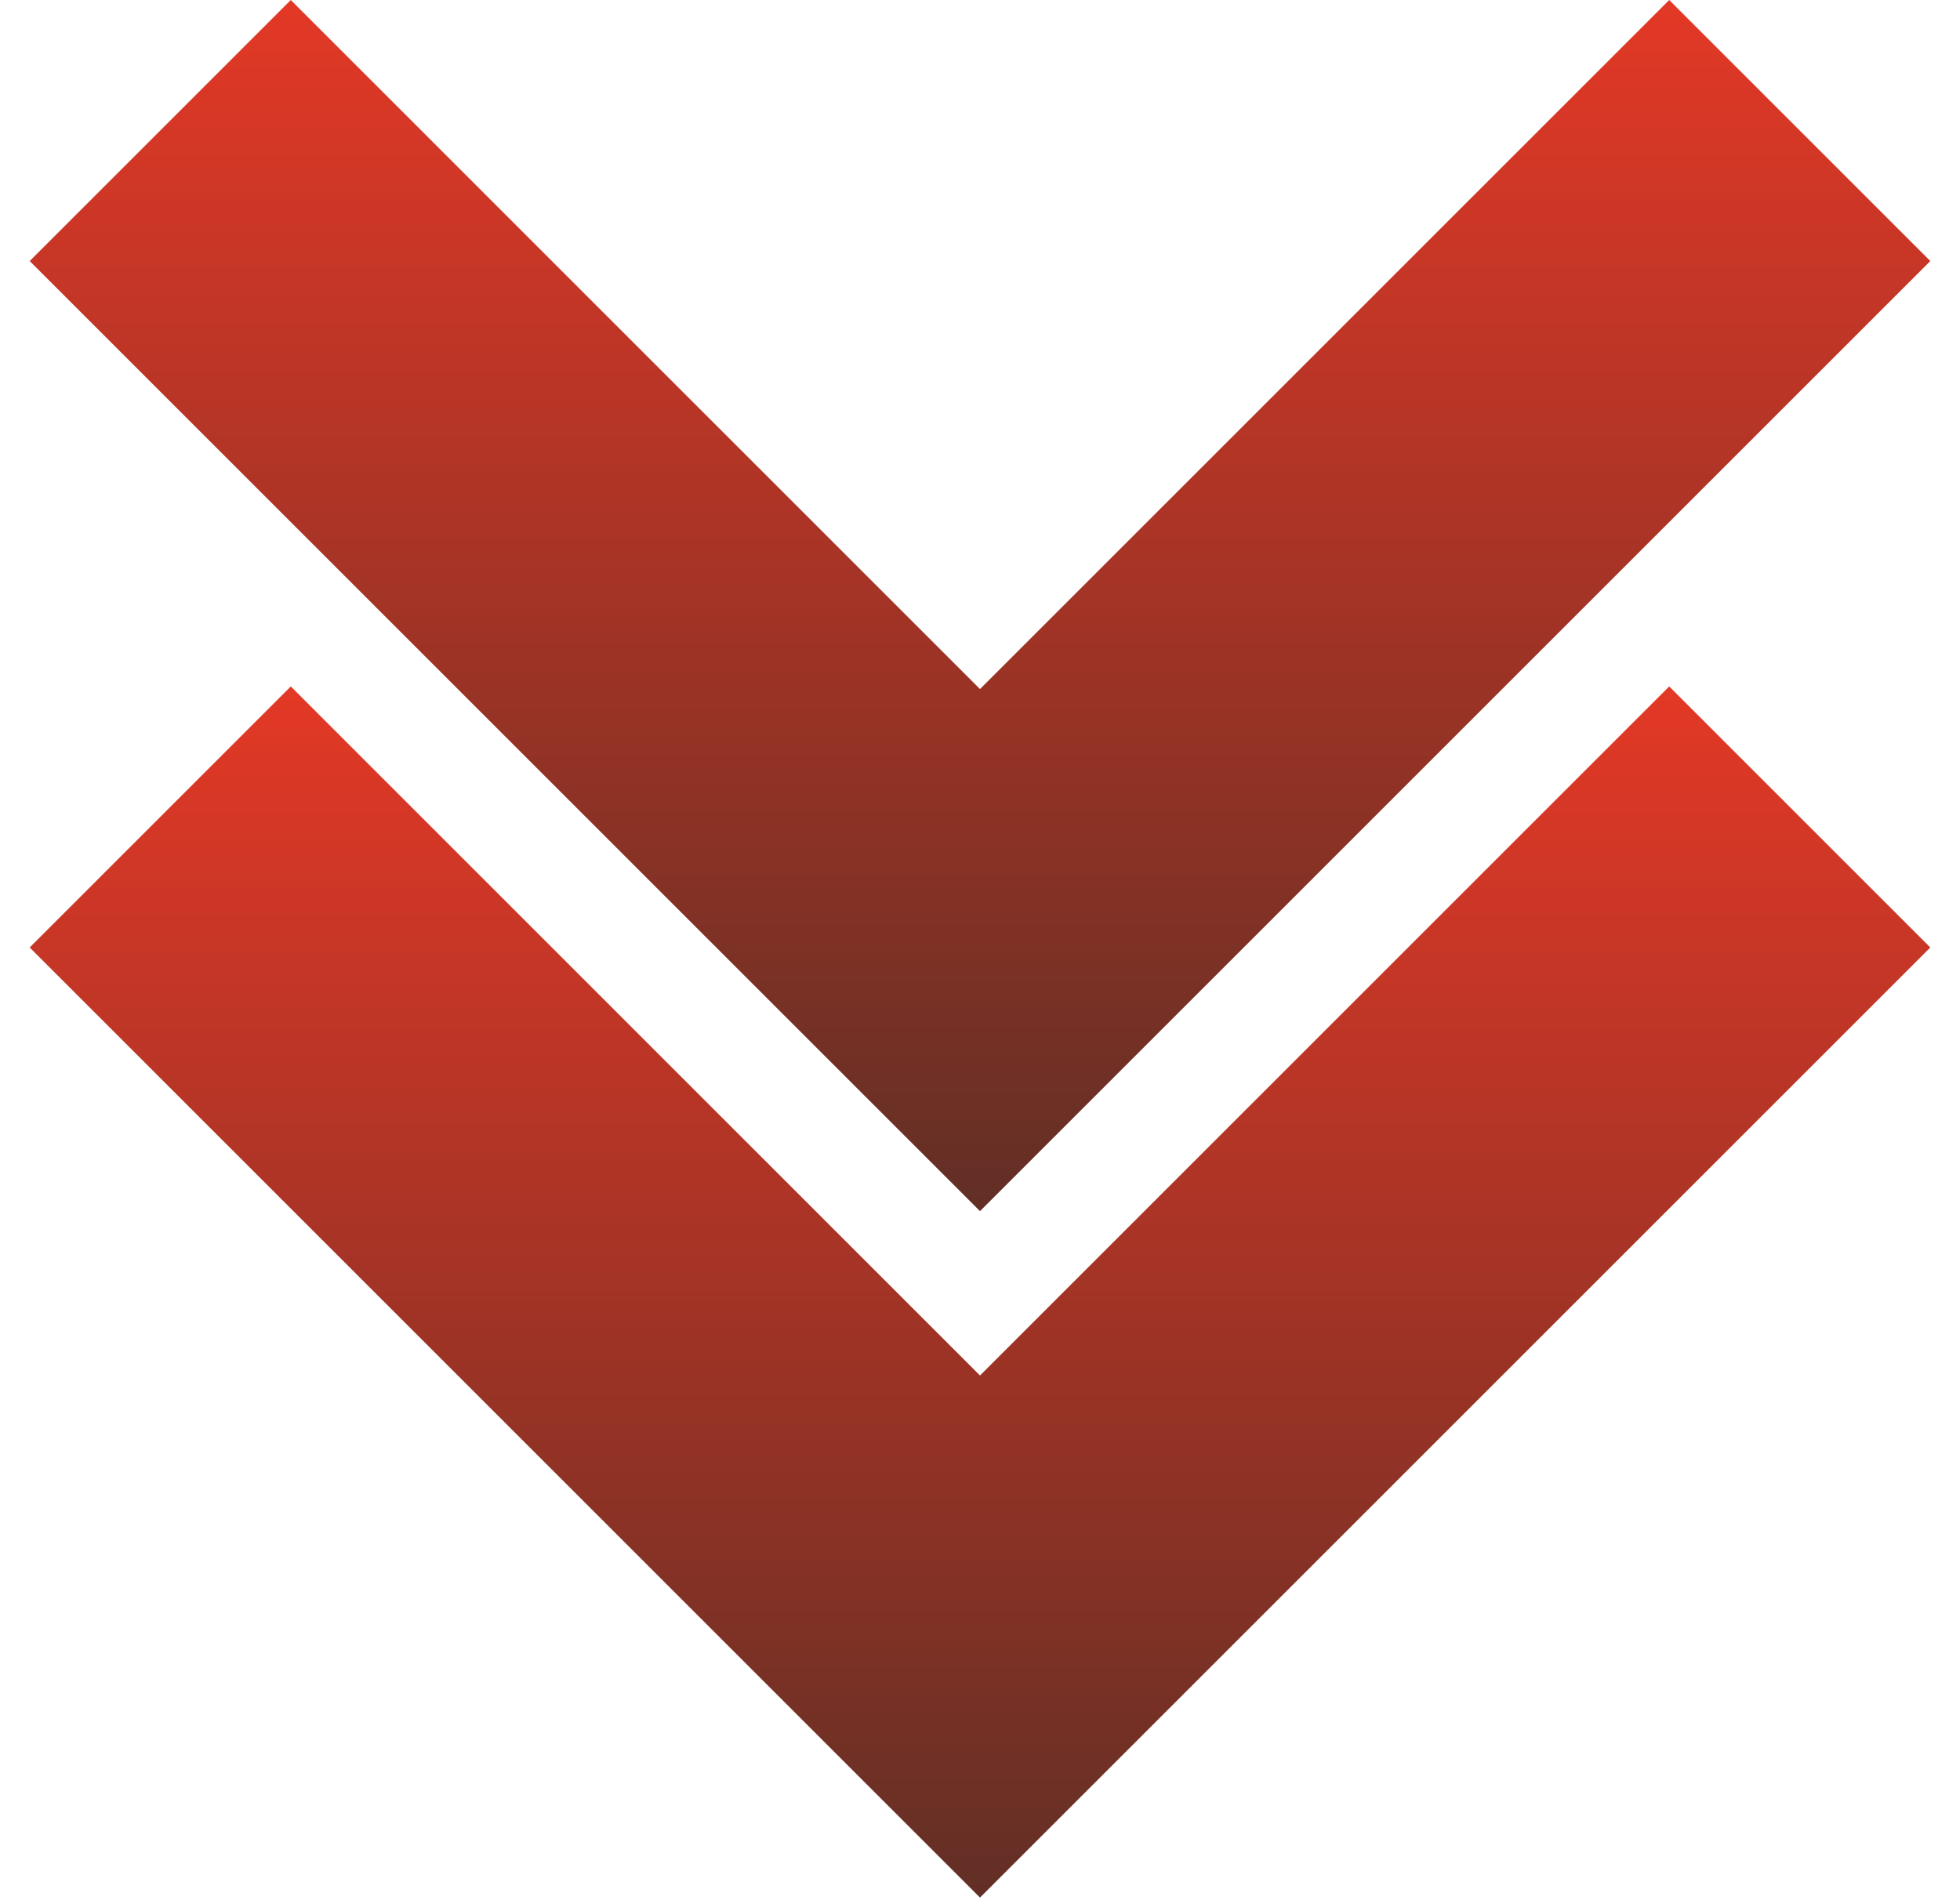 <svg width="33" height="32" viewBox="0 0 33 32" fill="none" xmlns="http://www.w3.org/2000/svg">
<path d="M16.5 23.164L4.896 11.56L0.5 15.956L16.5 31.956L32.5 15.956L28.104 11.56L16.5 23.164Z" fill="url(#paint0_linear_266_4201)"/>
<path d="M32.5 4.396L28.104 0L16.5 11.604L4.896 0L0.5 4.396L16.5 20.396L32.5 4.396Z" fill="url(#paint1_linear_266_4201)"/>
<defs>
<linearGradient id="paint0_linear_266_4201" x1="16.5" y1="11.56" x2="16.5" y2="31.956" gradientUnits="userSpaceOnUse">
<stop stop-color="#E33826"/>
<stop offset="1" stop-color="#622F25"/>
</linearGradient>
<linearGradient id="paint1_linear_266_4201" x1="16.5" y1="0" x2="16.5" y2="20.396" gradientUnits="userSpaceOnUse">
<stop stop-color="#E33826"/>
<stop offset="1" stop-color="#622F25"/>
</linearGradient>
</defs>
</svg>
